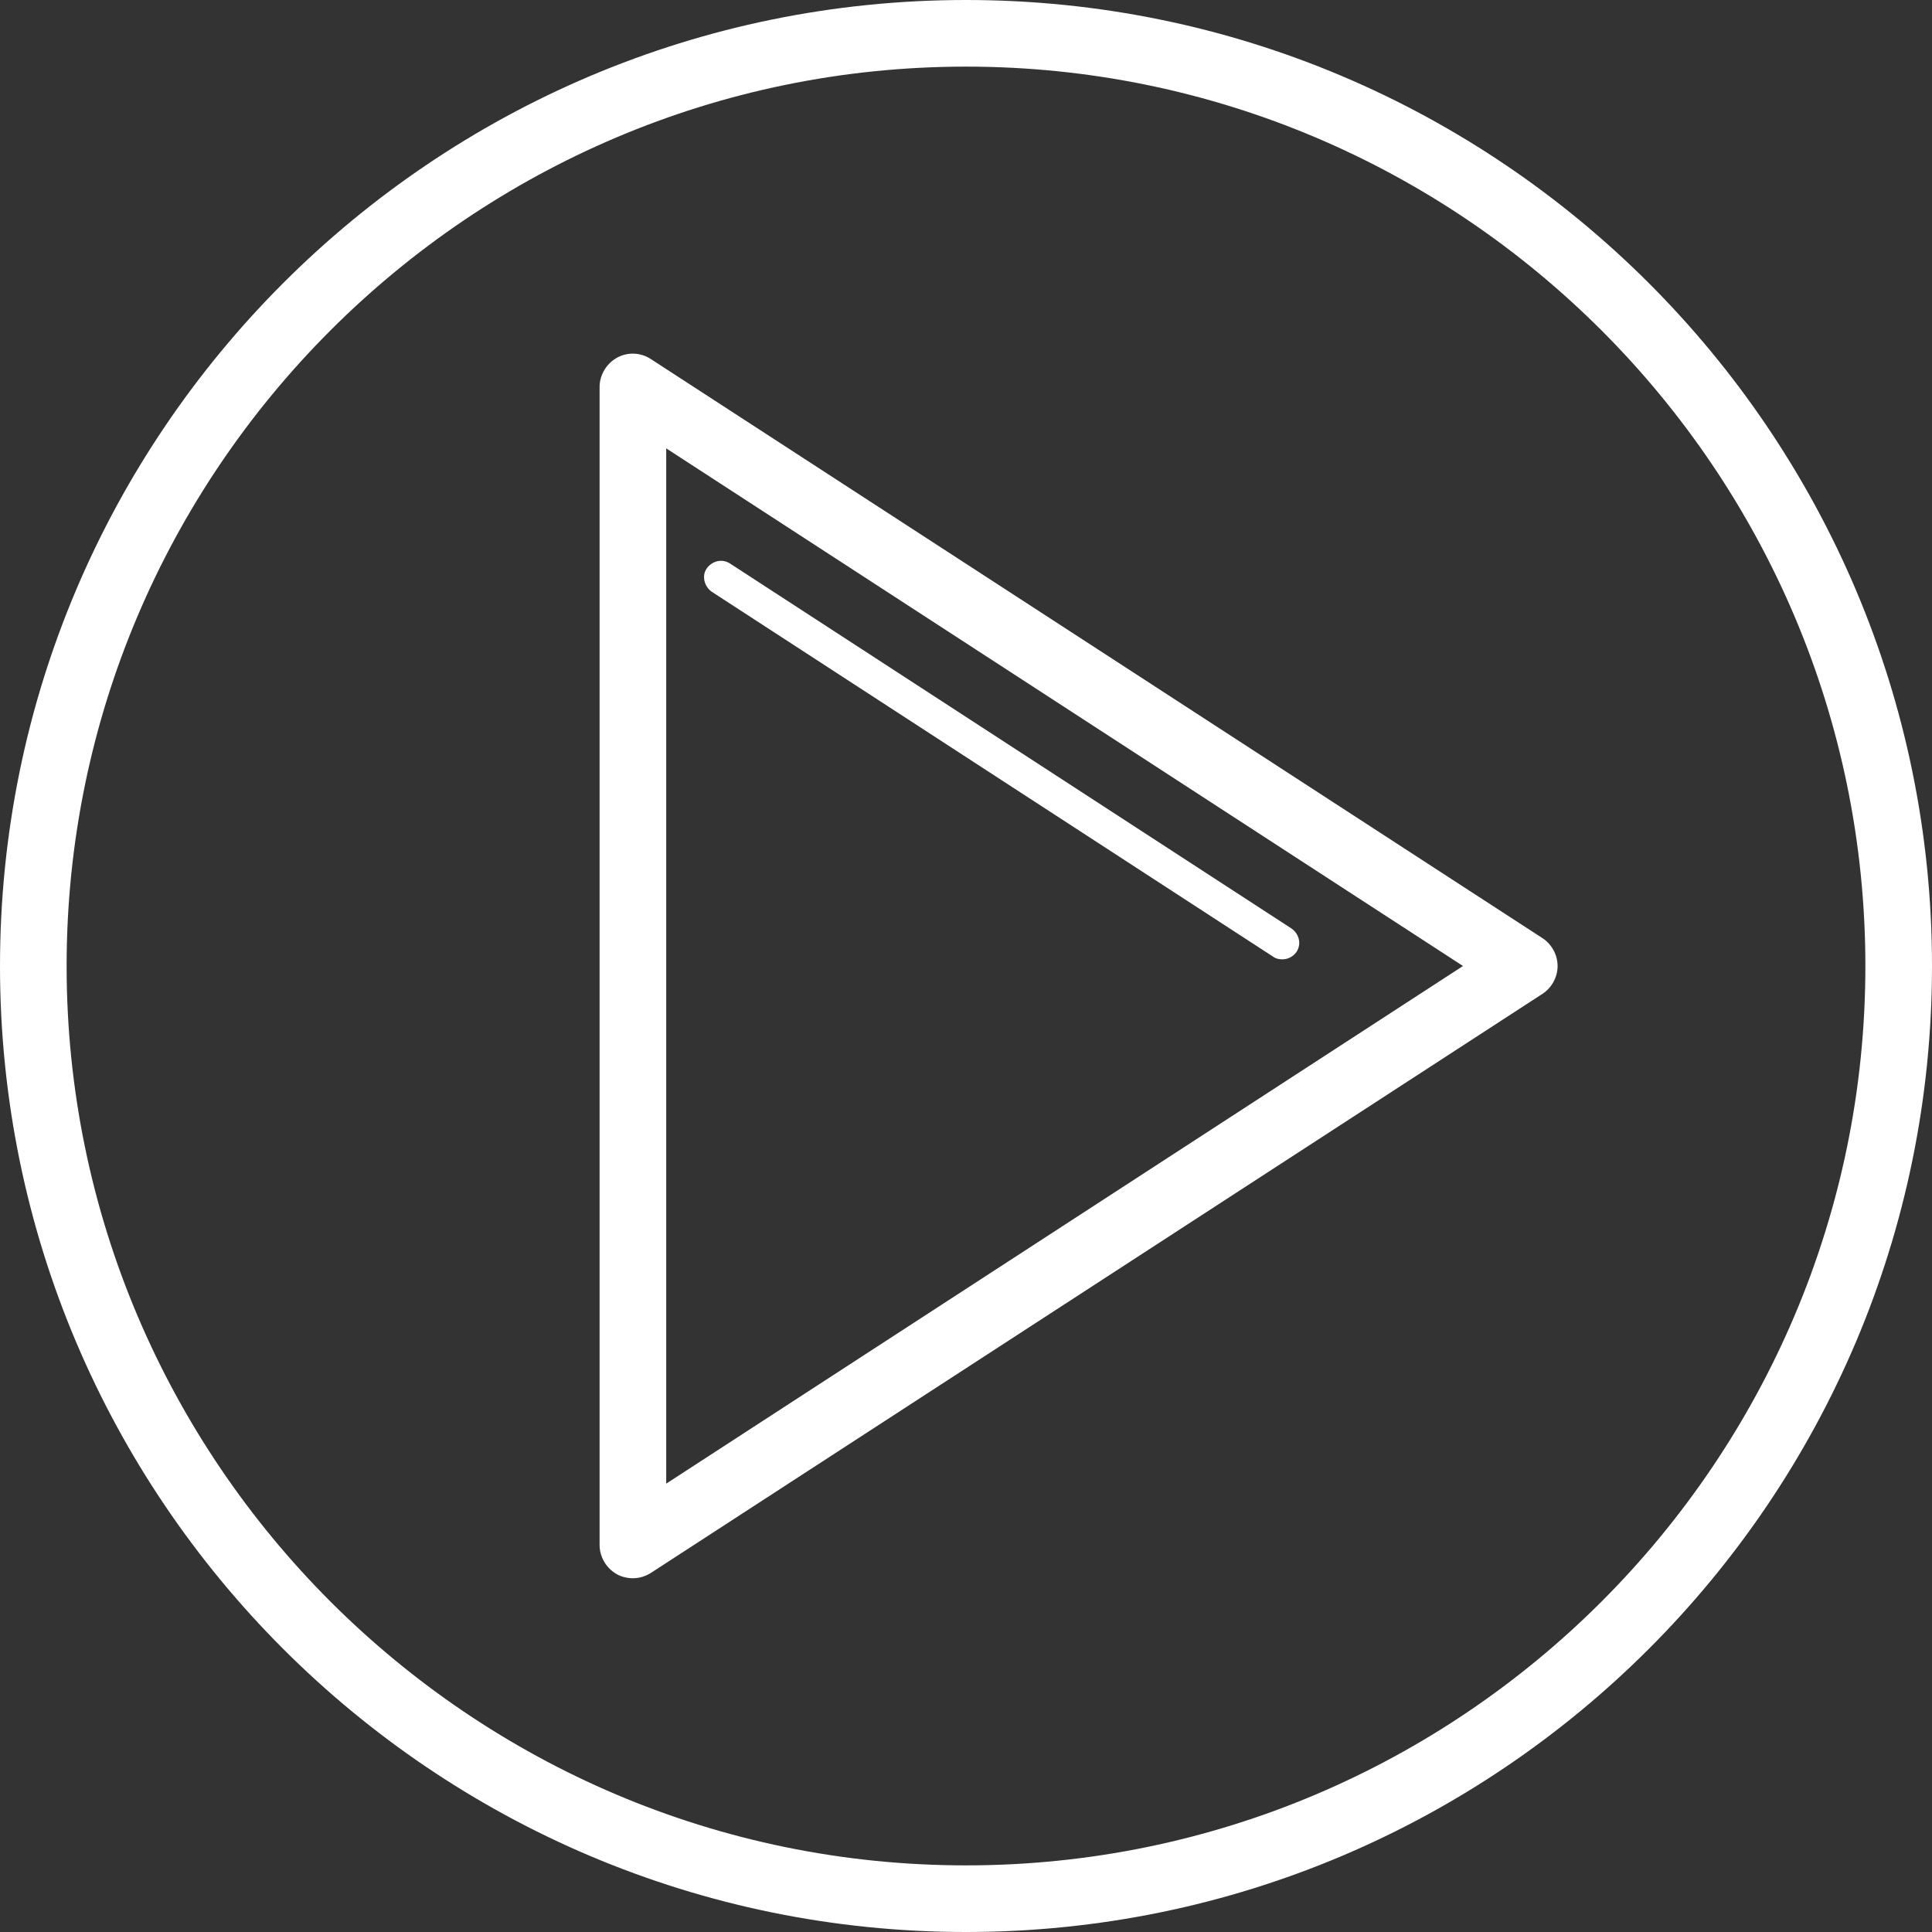 <?xml version="1.0" encoding="iso-8859-1"?>
<!-- Generator: Adobe Illustrator 18.1.1, SVG Export Plug-In . SVG Version: 6.00 Build 0)  -->
<svg xmlns="http://www.w3.org/2000/svg" xmlns:xlink="http://www.w3.org/1999/xlink" version="1.1" id="Capa_1" x="0px" y="0px" viewBox="0 0 591.6 591.6" style="enable-background:new 0 0 591.6 591.6;" xml:space="preserve" width="512px" height="512px">
<rect x="0" y="0" width="591.6" height="591.6" fill="#333333" stroke="none"/>
<g>
	<g>
		<path d="M472.26,287.232L199.308,109.956c-3.06-2.04-7.14-2.244-10.404-0.408c-3.264,1.836-5.304,5.304-5.304,8.976v354.552    c0,3.672,2.04,7.14,5.304,8.976c1.428,0.816,3.264,1.224,4.896,1.224c2.04,0,3.876-0.612,5.508-1.632L472.26,304.368    c2.856-1.836,4.692-5.1,4.692-8.568S475.116,289.068,472.26,287.232z M204,454.308V137.292L447.984,295.8L204,454.308z" fill="#FFFFFF"/>
		<path d="M217.872,181.152l171.972,111.792c0.816,0.612,1.836,0.816,2.856,0.816c1.632,0,3.264-0.816,4.284-2.244    c1.632-2.448,0.816-5.508-1.428-7.14L223.584,172.584c-2.448-1.632-5.508-0.816-7.14,1.428    C214.812,176.256,215.628,179.52,217.872,181.152z" fill="#FFFFFF"/>
		<path d="M295.8,0C132.6,0,0,132.6,0,295.8s132.6,295.8,295.8,295.8S591.6,459,591.6,295.8S459,0,295.8,0z M295.8,571.2    c-151.776,0-275.4-123.624-275.4-275.4S144.024,20.4,295.8,20.4s275.4,123.624,275.4,275.4S447.576,571.2,295.8,571.2z" fill="#FFFFFF"/>
	</g>
</g>
<g>
</g>
<g>
</g>
<g>
</g>
<g>
</g>
<g>
</g>
<g>
</g>
<g>
</g>
<g>
</g>
<g>
</g>
<g>
</g>
<g>
</g>
<g>
</g>
<g>
</g>
<g>
</g>
<g>
</g>
</svg>
